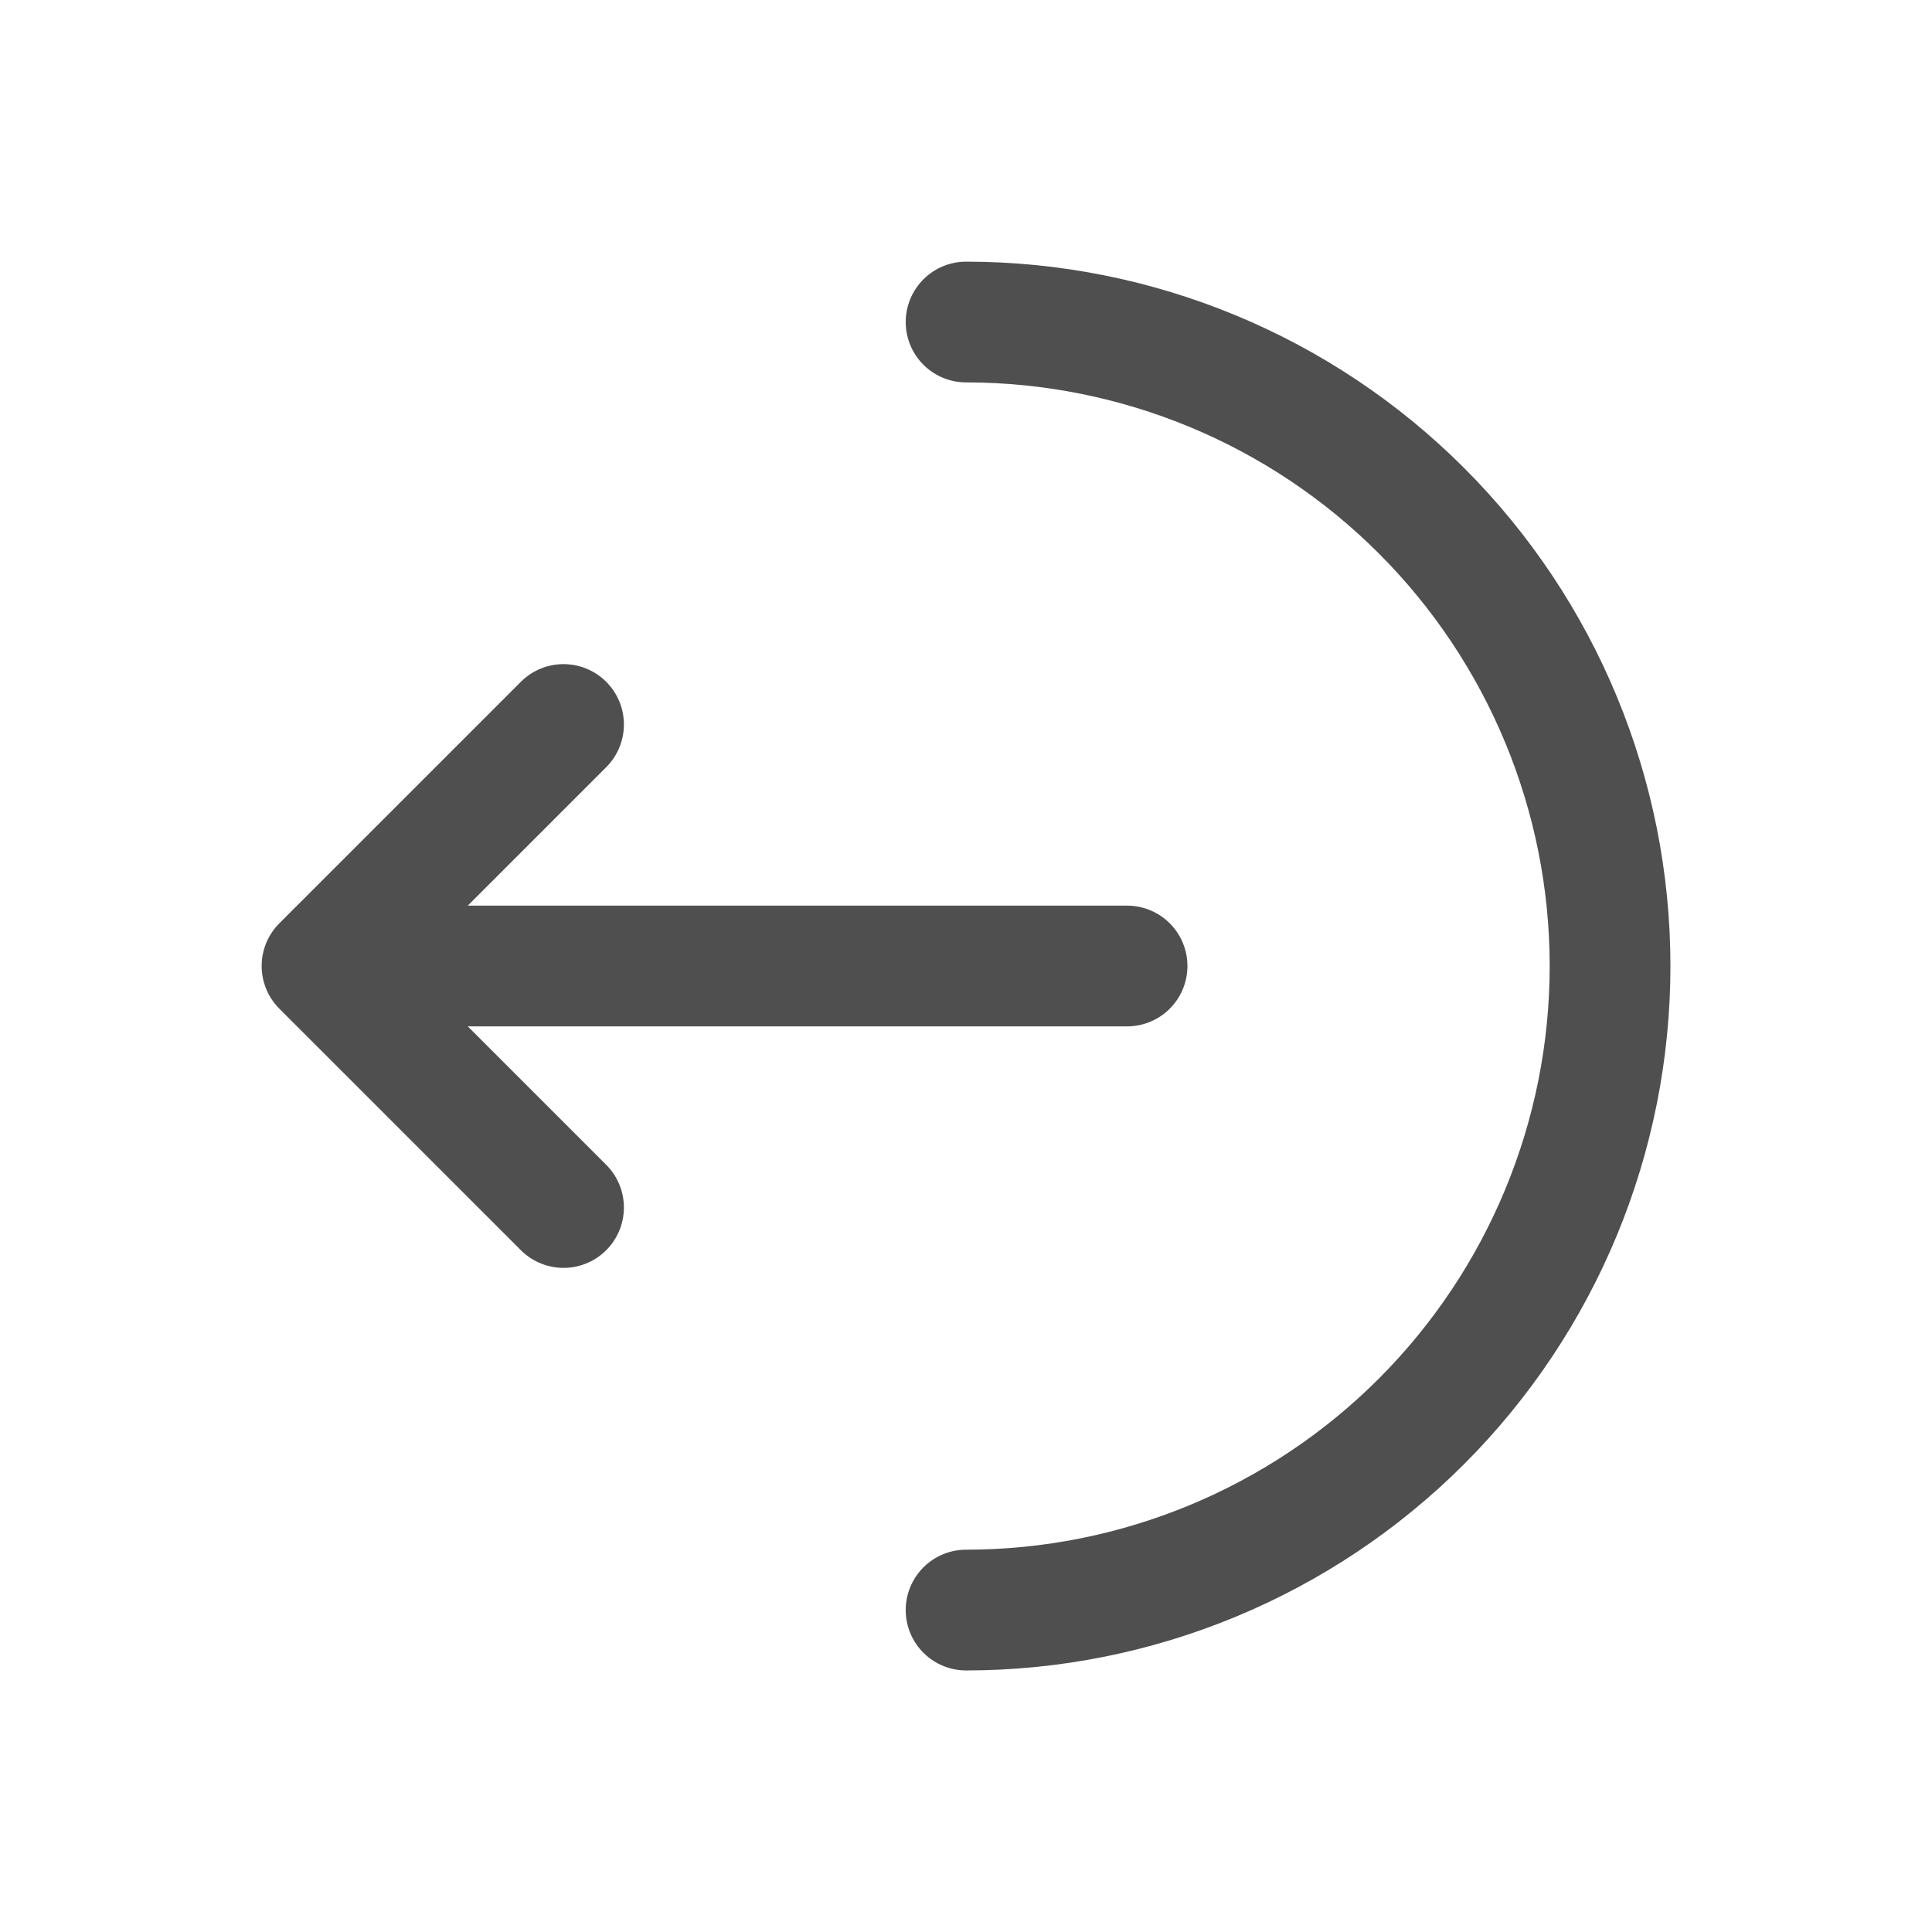 <svg width="22" height="22" viewBox="0 0 22 22" fill="none" xmlns="http://www.w3.org/2000/svg">
<path d="M11.001 18.334C12.946 18.334 14.811 17.561 16.186 16.186C17.561 14.81 18.334 12.945 18.334 11C18.334 9.055 17.561 7.19 16.186 5.815C14.811 4.44 12.946 3.667 11.001 3.667" stroke="#4F4F4F" stroke-width="1.375" stroke-linecap="round"/>
<path d="M12.834 11H3.667M3.667 11L6.417 8.25M3.667 11L6.417 13.75" stroke="#4F4F4F" stroke-width="1.375" stroke-linecap="round" stroke-linejoin="round"/>
</svg>
